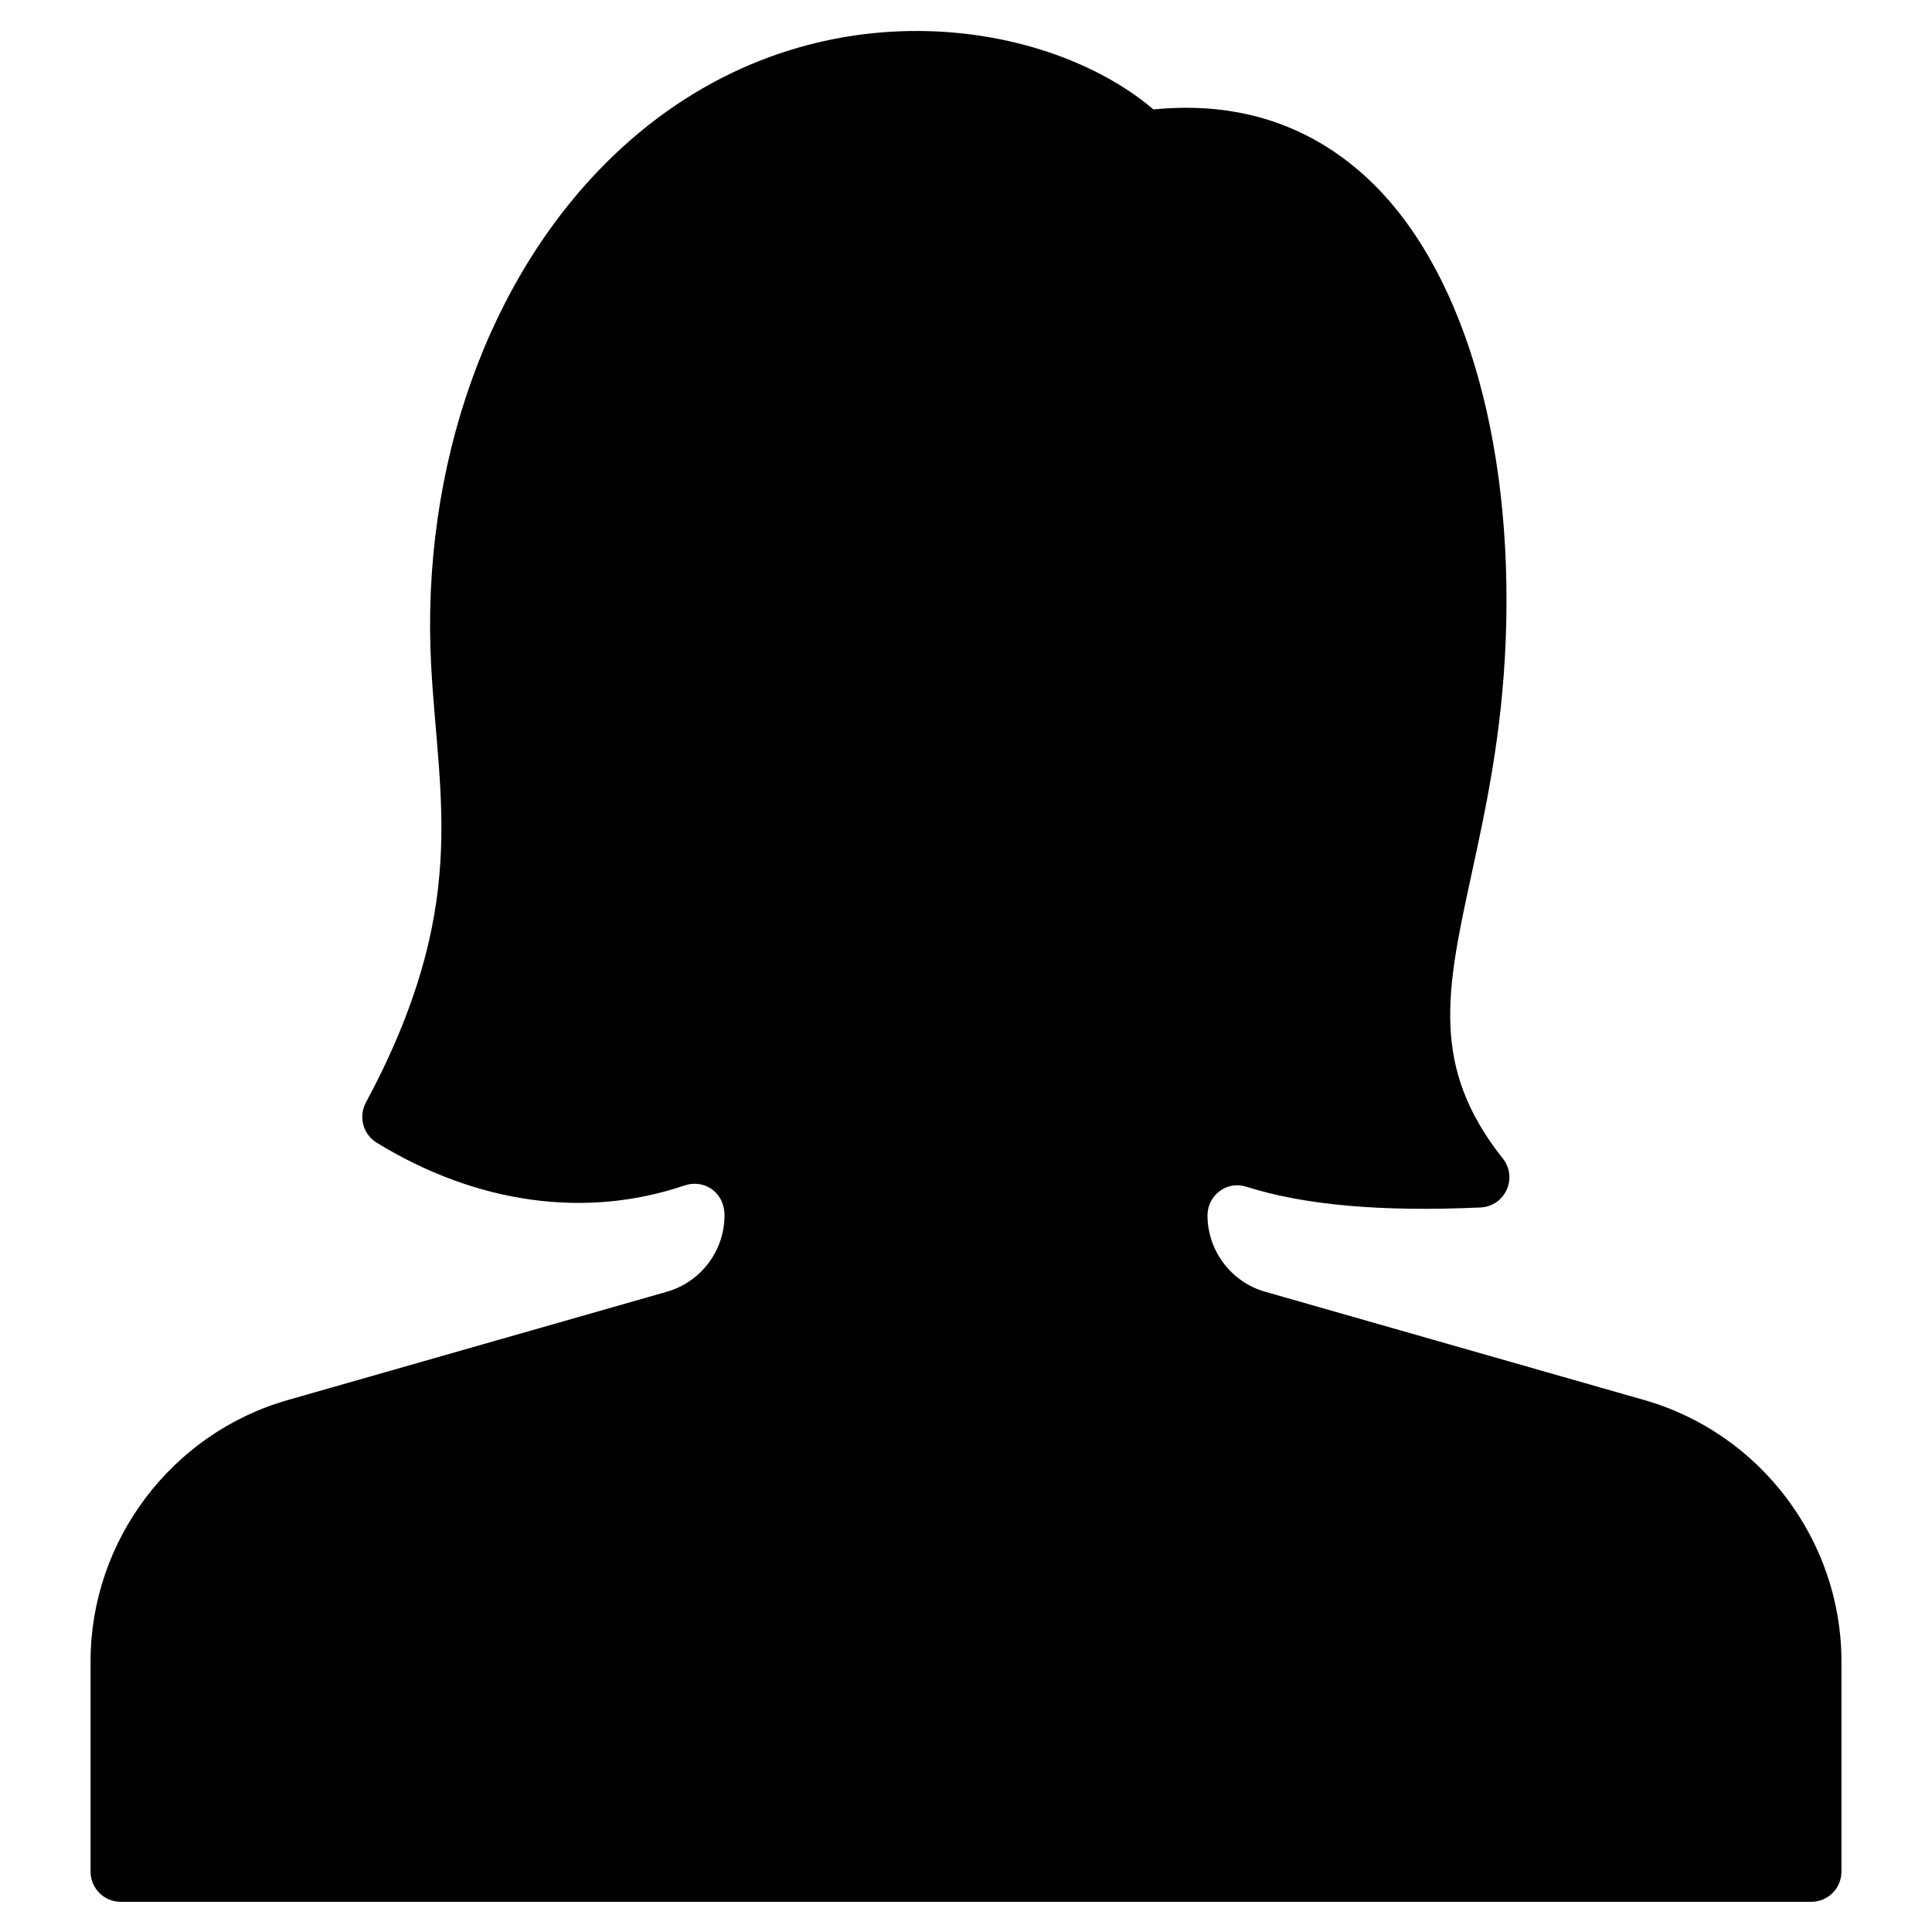 <?xml version="1.0" encoding="utf-8"?>
<!-- Generator: Adobe Illustrator 20.0.0, SVG Export Plug-In . SVG Version: 6.00 Build 0)  -->
<!DOCTYPE svg PUBLIC "-//W3C//DTD SVG 1.1//EN" "http://www.w3.org/Graphics/SVG/1.1/DTD/svg11.dtd">
<svg version="1.1" id="Layer_1" xmlns="http://www.w3.org/2000/svg" xmlns:xlink="http://www.w3.org/1999/xlink" x="0px" y="0px"
	 width="64px" height="64px" viewBox="0 0 64 64" enable-background="new 0 0 64 64" xml:space="preserve">
<path d="M54.473,46.38l-12.565-3.59C40.784,42.47,40,41.43,40,40.263c0-0.673,0.641-1.155,1.28-0.953
	c1.933,0.613,4.471,0.838,7.765,0.689c0.813-0.038,1.245-0.98,0.738-1.621c-2.418-3.046-1.868-5.583-1.035-9.423
	c0.473-2.179,1.008-4.647,1.13-7.736c0.267-6.749-1.476-12.502-4.663-15.39c-1.914-1.734-4.266-2.475-7.006-2.204
	c-3.658-3.118-11.797-4.324-17.902,1.544c-4.125,3.964-6.377,10.275-6.024,16.885c0.239,4.461,1.297,8.014-2.164,14.474
	c-0.25,0.467-0.093,1.048,0.358,1.325c3.305,2.026,6.93,2.53,10.205,1.415C23.308,39.058,24,39.473,24,40.263
	c0,1.167-0.784,2.207-1.907,2.527L9.527,46.38C5.684,47.479,3,51.037,3,55.034V62c0,0.553,0.448,1,1,1h56c0.552,0,1-0.447,1-1
	v-6.966C61,51.037,58.316,47.479,54.473,46.38z"/>
</svg>
